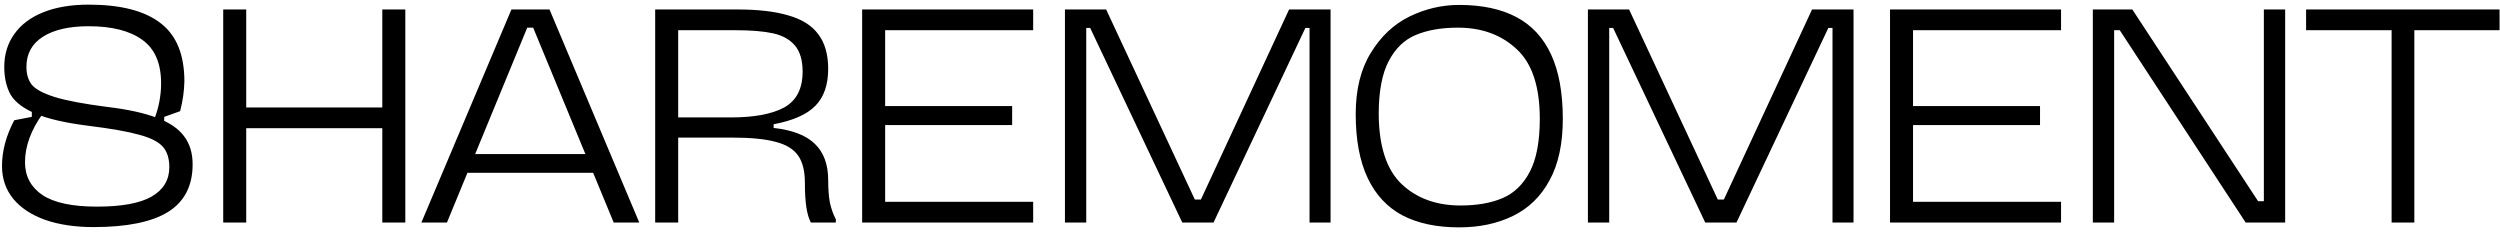 <svg width="528" height="49" viewBox="0 0 528 49" fill="none" xmlns="http://www.w3.org/2000/svg">
<path d="M40.682 34.7C40.682 39.26 38.942 42.62 35.462 44.78C32.022 46.9 26.782 47.96 19.742 47.96C15.902 47.96 12.522 47.46 9.602 46.46C6.682 45.42 4.422 43.94 2.822 42.02C1.222 40.06 0.422 37.74 0.422 35.06C0.422 31.9 1.282 28.68 3.002 25.4L6.722 24.68V23.06L9.062 23.96C6.542 27.44 5.282 30.88 5.282 34.28C5.282 37.2 6.502 39.5 8.942 41.18C11.422 42.82 15.262 43.64 20.462 43.64C25.662 43.64 29.502 42.94 31.982 41.54C34.502 40.1 35.762 38.02 35.762 35.3C35.762 33.46 35.302 32.02 34.382 30.98C33.462 29.94 31.802 29.1 29.402 28.46C27.002 27.78 23.362 27.14 18.482 26.54C13.762 25.94 10.122 25.1 7.562 24.02C5.002 22.94 3.242 21.62 2.282 20.06C1.362 18.46 0.902 16.48 0.902 14.12C0.902 11.48 1.602 9.18 3.002 7.22C4.402 5.22 6.442 3.68 9.122 2.6C11.802 1.52 15.002 0.98 18.722 0.98C25.482 0.98 30.542 2.28 33.902 4.88C37.262 7.44 38.942 11.54 38.942 17.18C38.902 19.22 38.602 21.32 38.042 23.48L34.682 24.68V26.24L32.522 25.34C33.042 24.02 33.422 22.72 33.662 21.44C33.902 20.12 34.022 18.9 34.022 17.78C34.062 13.46 32.742 10.34 30.062 8.42C27.422 6.5 23.642 5.54 18.722 5.54C14.602 5.54 11.382 6.28 9.062 7.76C6.742 9.24 5.582 11.36 5.582 14.12C5.582 15.68 5.962 16.94 6.722 17.9C7.522 18.86 9.122 19.72 11.522 20.48C13.962 21.24 17.662 21.94 22.622 22.58C26.982 23.1 30.462 23.86 33.062 24.86C35.702 25.82 37.622 27.1 38.822 28.7C40.062 30.3 40.682 32.3 40.682 34.7ZM52.003 47H47.143V2H52.003V47ZM49.963 27.08V22.7H82.843L82.963 27.08H49.963ZM85.603 47H80.743V2H85.603V47ZM88.995 47L108.015 2H112.935L94.395 47H88.995ZM96.555 36.5V32.54H127.515V36.5H96.555ZM135.015 47H129.615L111.015 2H116.055L135.015 47ZM113.415 2.9V5.84H110.535V2.9H113.415ZM143.233 47H138.373V2H143.233V47ZM176.533 46.34V47H171.253C170.813 46.16 170.493 45.06 170.293 43.7C170.093 42.34 169.993 40.64 169.993 38.6C169.993 36.12 169.513 34.2 168.553 32.84C167.593 31.48 166.013 30.52 163.813 29.96C161.613 29.36 158.553 29.06 154.633 29.06H141.673V26H153.433L163.393 27.02C167.353 27.46 170.253 28.58 172.093 30.38C173.973 32.18 174.913 34.74 174.913 38.06C174.913 39.9 175.033 41.48 175.273 42.8C175.553 44.08 175.973 45.26 176.533 46.34ZM155.713 2C160.113 2 163.713 2.42 166.513 3.26C169.353 4.06 171.453 5.38 172.813 7.22C174.213 9.06 174.913 11.5 174.913 14.54C174.913 17.9 174.013 20.5 172.213 22.34C170.413 24.18 167.473 25.48 163.393 26.24V27.02L153.433 27.8H141.673V24.8H154.393C159.273 24.8 163.013 24.1 165.613 22.7C168.213 21.26 169.513 18.74 169.513 15.14C169.513 12.74 168.973 10.9 167.893 9.62C166.813 8.34 165.273 7.48 163.273 7.04C161.273 6.6 158.613 6.38 155.293 6.38H141.673V2H155.713ZM186.944 47H182.084V2H186.944V47ZM185.444 47V42.62H218.204V47H185.444ZM185.444 6.38V2H218.204V6.38H185.444ZM185.444 26.42V22.4H213.764V26.42H185.444ZM229.416 47H224.916V2H229.416V47ZM228.396 2H233.616L254.616 47H249.696L228.396 2ZM277.536 2L256.296 47H251.376L272.256 2H277.536ZM276.576 47V2H281.016V47H276.576ZM227.436 5.9V3.56H232.656V5.9H227.436ZM273.756 5.9V3.02H279.216V5.9H273.756ZM250.476 45.44V42.14H255.576V45.44H250.476ZM308.165 48.02C303.445 48.02 299.465 47.18 296.225 45.5C292.985 43.78 290.525 41.14 288.845 37.58C287.165 34.02 286.325 29.52 286.325 24.08C286.325 18.92 287.385 14.62 289.505 11.18C291.625 7.7 294.345 5.14 297.665 3.5C301.025 1.86 304.525 1.04 308.165 1.04C313.005 1.04 317.045 1.9 320.285 3.62C323.525 5.34 325.965 7.98 327.605 11.54C329.245 15.1 330.065 19.62 330.065 25.1C330.065 30.38 329.125 34.72 327.245 38.12C325.405 41.52 322.825 44.02 319.505 45.62C316.225 47.22 312.445 48.02 308.165 48.02ZM308.465 43.4C311.945 43.4 314.905 42.88 317.345 41.84C319.785 40.8 321.705 38.94 323.105 36.26C324.505 33.58 325.205 29.86 325.205 25.1C325.205 18.3 323.585 13.4 320.345 10.4C317.105 7.36 312.965 5.84 307.925 5.84C304.405 5.84 301.425 6.36 298.985 7.4C296.585 8.4 294.685 10.24 293.285 12.92C291.885 15.6 291.185 19.32 291.185 24.08C291.225 30.92 292.845 35.86 296.045 38.9C299.245 41.9 303.385 43.4 308.465 43.4ZM339.865 47H335.365V2H339.865V47ZM338.845 2H344.065L365.065 47H360.145L338.845 2ZM387.985 2L366.745 47H361.825L382.705 2H387.985ZM387.025 47V2H391.465V47H387.025ZM337.885 5.9V3.56H343.105V5.9H337.885ZM384.205 5.9V3.02H389.665V5.9H384.205ZM360.925 45.44V42.14H366.025V45.44H360.925ZM404.034 47H399.174V2H404.034V47ZM402.534 47V42.62H435.294V47H402.534ZM402.534 6.38V2H435.294V6.38H402.534ZM402.534 26.42V22.4H430.854V26.42H402.534ZM446.506 47H442.006V2H446.506V47ZM444.826 2H450.346L479.866 47H474.286L444.826 2ZM478.126 2H482.626V47H478.126V2ZM444.226 6.38V4.22H449.806V6.38H444.226ZM475.186 44.66V42.5H480.406V44.66H475.186ZM509.907 47H505.107V2H509.907V47ZM487.047 6.38V2H527.907V6.38H487.047Z" fill="black"/>
</svg>
